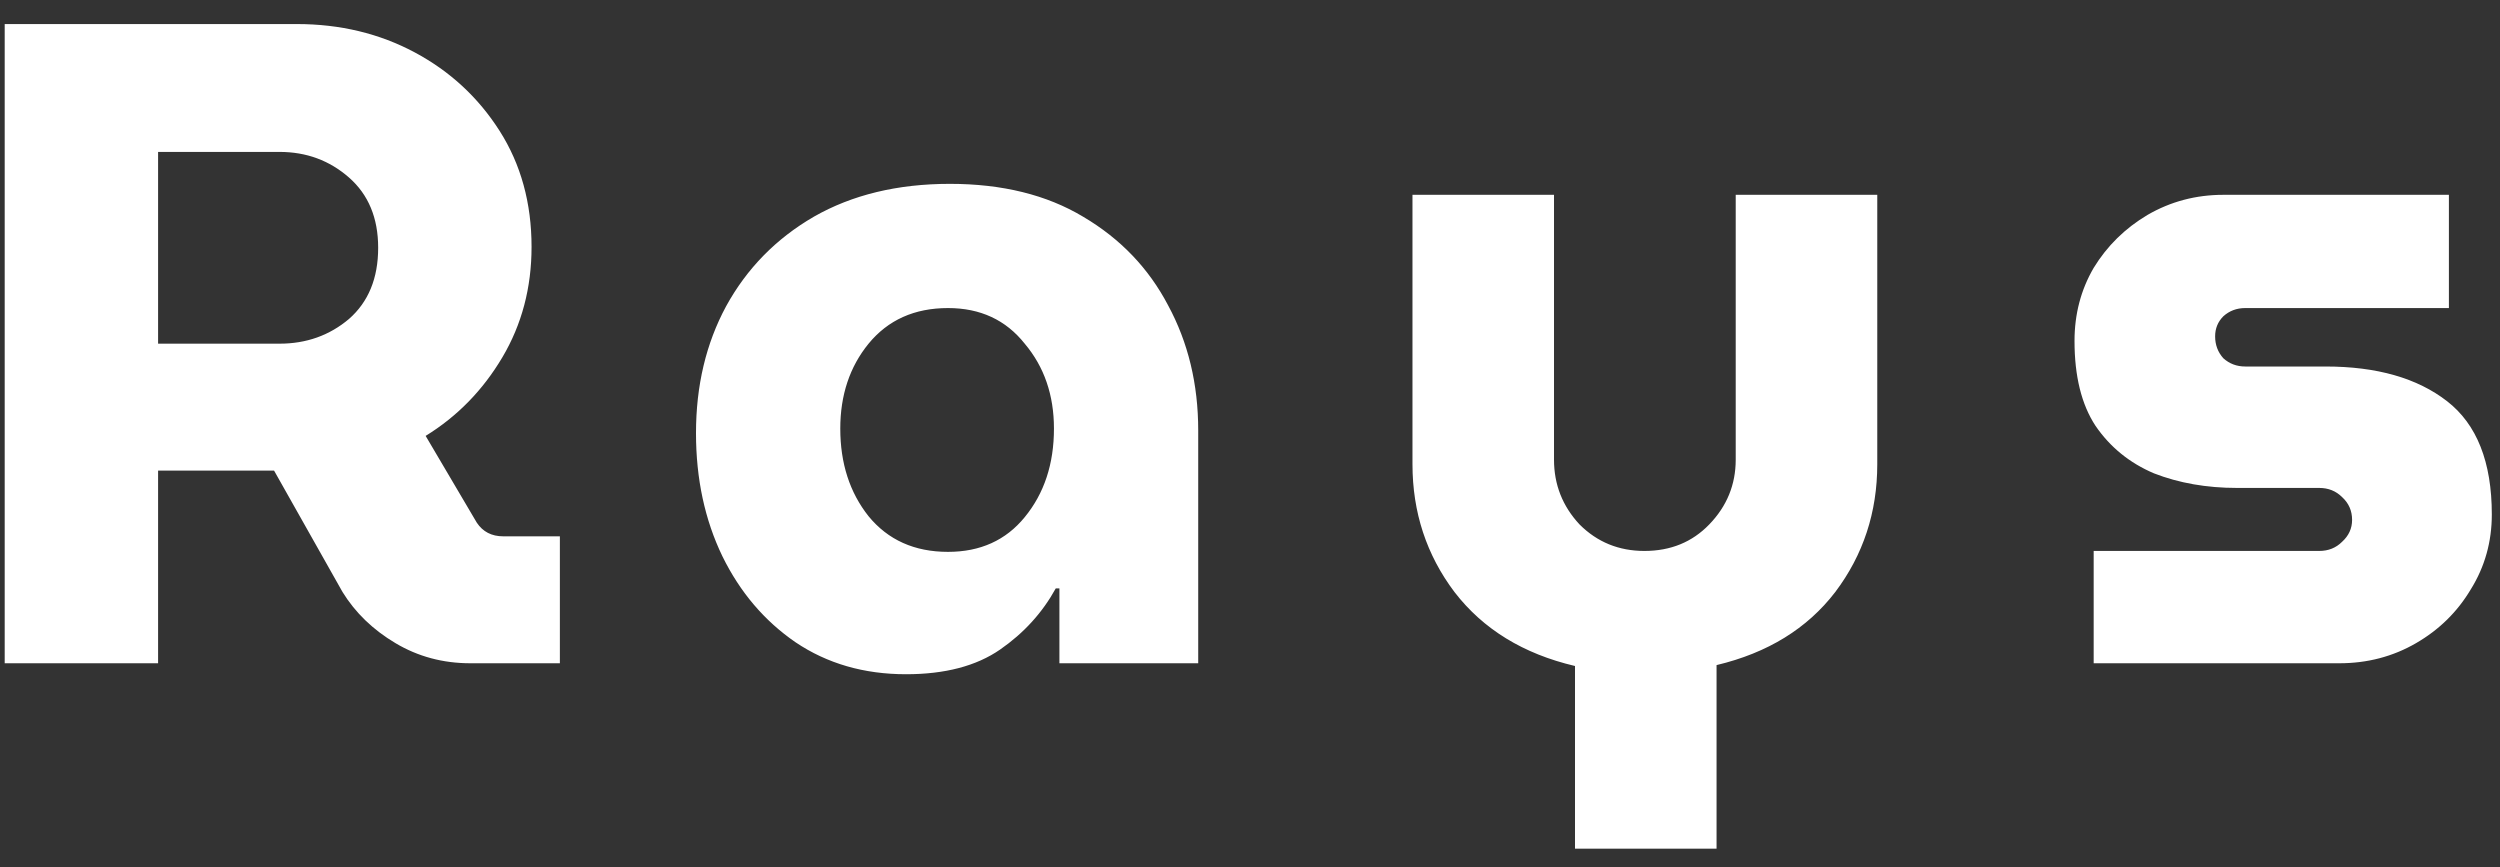 <svg width="98" height="34" viewBox="0 0 98 34" fill="none" xmlns="http://www.w3.org/2000/svg">
<rect x="0" y="0" width="98" height="34" fill="#333333" stroke="none"/>
<path d="M0.184 26V0.943H11.638C13.332 0.943 14.872 1.313 16.256 2.053C17.64 2.793 18.749 3.819 19.585 5.131C20.42 6.444 20.837 7.959 20.837 9.677C20.837 11.276 20.456 12.72 19.692 14.008C18.928 15.297 17.926 16.323 16.685 17.087L18.69 20.488C18.928 20.846 19.274 21.024 19.728 21.024H21.947V26H18.439C17.365 26 16.387 25.738 15.504 25.212C14.621 24.688 13.929 24.019 13.428 23.208L10.743 18.447H6.197V26H0.184ZM6.197 13.472H10.958C12.008 13.472 12.915 13.149 13.678 12.505C14.442 11.837 14.824 10.906 14.824 9.713C14.824 8.544 14.442 7.625 13.678 6.957C12.915 6.289 12.008 5.955 10.958 5.955H6.197V13.472ZM35.516 26.43C33.869 26.43 32.425 26.012 31.185 25.177C29.968 24.341 29.013 23.22 28.321 21.812C27.629 20.38 27.283 18.769 27.283 16.98C27.283 15.118 27.677 13.46 28.464 12.004C29.276 10.524 30.421 9.355 31.901 8.496C33.404 7.637 35.182 7.207 37.234 7.207C39.286 7.207 41.028 7.637 42.46 8.496C43.916 9.355 45.026 10.512 45.789 11.968C46.577 13.424 46.97 15.059 46.97 16.872V26H41.529V23.065H41.386C40.861 24.019 40.133 24.819 39.203 25.463C38.272 26.107 37.043 26.43 35.516 26.43ZM37.163 21.633C38.427 21.633 39.429 21.18 40.169 20.273C40.933 19.342 41.315 18.185 41.315 16.801C41.315 15.488 40.933 14.378 40.169 13.472C39.429 12.541 38.427 12.076 37.163 12.076C35.85 12.076 34.812 12.541 34.048 13.472C33.309 14.378 32.939 15.488 32.939 16.801C32.939 18.161 33.309 19.306 34.048 20.237C34.812 21.168 35.85 21.633 37.163 21.633ZM61.74 33.267V26.107C59.712 25.63 58.137 24.664 57.016 23.208C55.918 21.752 55.369 20.082 55.369 18.197V7.637H60.917V18.018C60.917 18.996 61.251 19.843 61.919 20.559C62.611 21.251 63.459 21.597 64.461 21.597C65.487 21.597 66.334 21.251 67.002 20.559C67.695 19.843 68.04 18.996 68.04 18.018V7.637H73.589V18.197C73.589 20.082 73.04 21.752 71.942 23.208C70.844 24.64 69.293 25.594 67.289 26.072V33.267H61.74ZM82.072 26V21.597H90.914C91.272 21.597 91.57 21.478 91.809 21.239C92.071 21.001 92.202 20.714 92.202 20.38C92.202 20.022 92.071 19.724 91.809 19.485C91.57 19.247 91.272 19.127 90.914 19.127H87.692C86.499 19.127 85.413 18.936 84.435 18.555C83.48 18.149 82.717 17.528 82.144 16.693C81.595 15.858 81.321 14.748 81.321 13.364C81.321 12.314 81.571 11.36 82.072 10.501C82.597 9.641 83.301 8.949 84.184 8.424C85.091 7.899 86.081 7.637 87.155 7.637H95.997V12.076H88.014C87.68 12.076 87.394 12.183 87.155 12.398C86.941 12.613 86.833 12.875 86.833 13.185C86.833 13.519 86.941 13.806 87.155 14.044C87.394 14.259 87.68 14.367 88.014 14.367H91.164C93.169 14.367 94.756 14.82 95.925 15.727C97.094 16.634 97.679 18.113 97.679 20.165C97.679 21.239 97.405 22.218 96.856 23.101C96.331 23.983 95.615 24.688 94.708 25.212C93.801 25.738 92.799 26 91.701 26H82.072Z" fill="white"/>
</svg>
